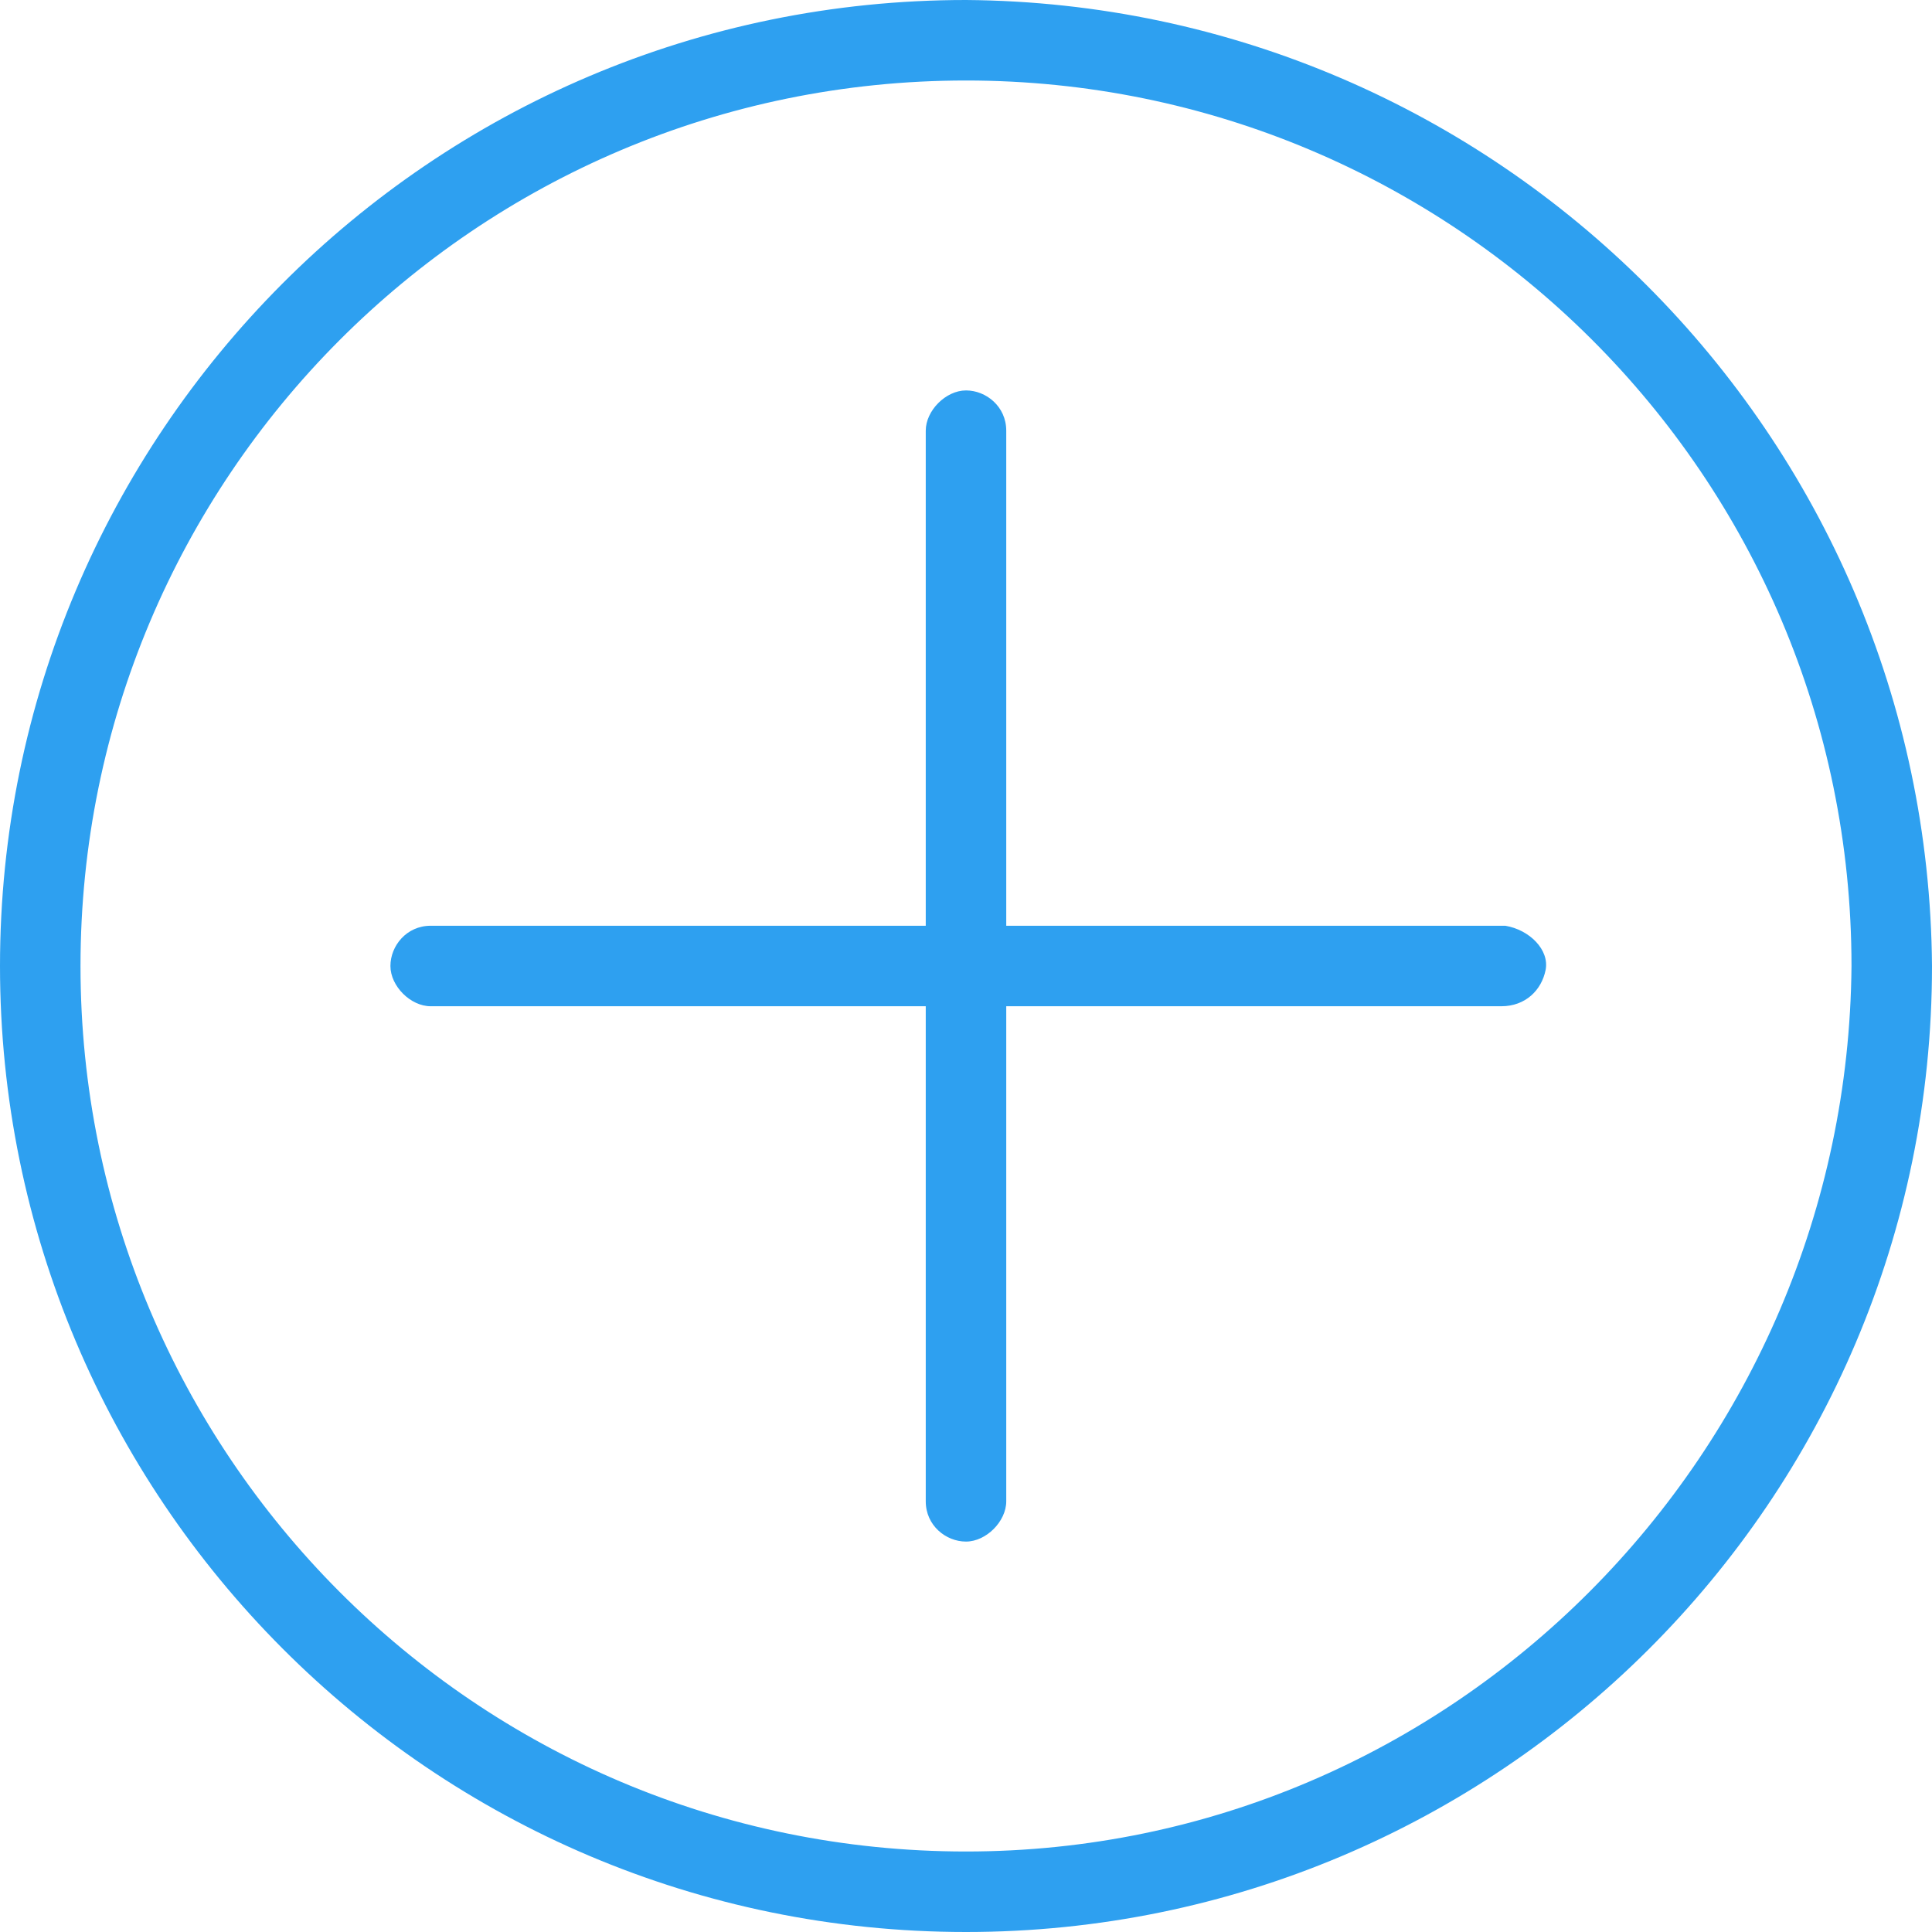 <?xml version="1.0" encoding="utf-8"?>
<!-- Generator: Adobe Illustrator 19.0.0, SVG Export Plug-In . SVG Version: 6.00 Build 0)  -->
<svg version="1.2" baseProfile="tiny" id="Слой_1"
	 xmlns="http://www.w3.org/2000/svg" xmlns:xlink="http://www.w3.org/1999/xlink" x="0px" y="0px" viewBox="7 -14 48 48"
	 xml:space="preserve">
<path fill="#2EA0F0" d="M31-14C17.7-14,7-3.2,7,10c0,13.2,10.7,24,24,24c13.2,0,24-10.7,24-24C54.9-3.2,44.2-13.9,31-14z M31,32
	C18.8,32,9,22.1,9,10c0-12.1,9.8-22,22-22c12.1,0,22,9.8,22,22C52.9,22.1,43.1,32,31,32L31,32z M44.3,9H32V-3.3c0-0.6-0.5-1-1-1
	s-1,0.5-1,1V9H17.7c-0.6,0-1,0.5-1,1s0.5,1,1,1l0,0H30v12.3c0,0.6,0.5,1,1,1s1-0.5,1-1V11h12.3c0.6,0,1-0.4,1.1-0.9S45,9.1,44.4,9
	C44.4,9,44.3,9,44.3,9z"/>
</svg>
